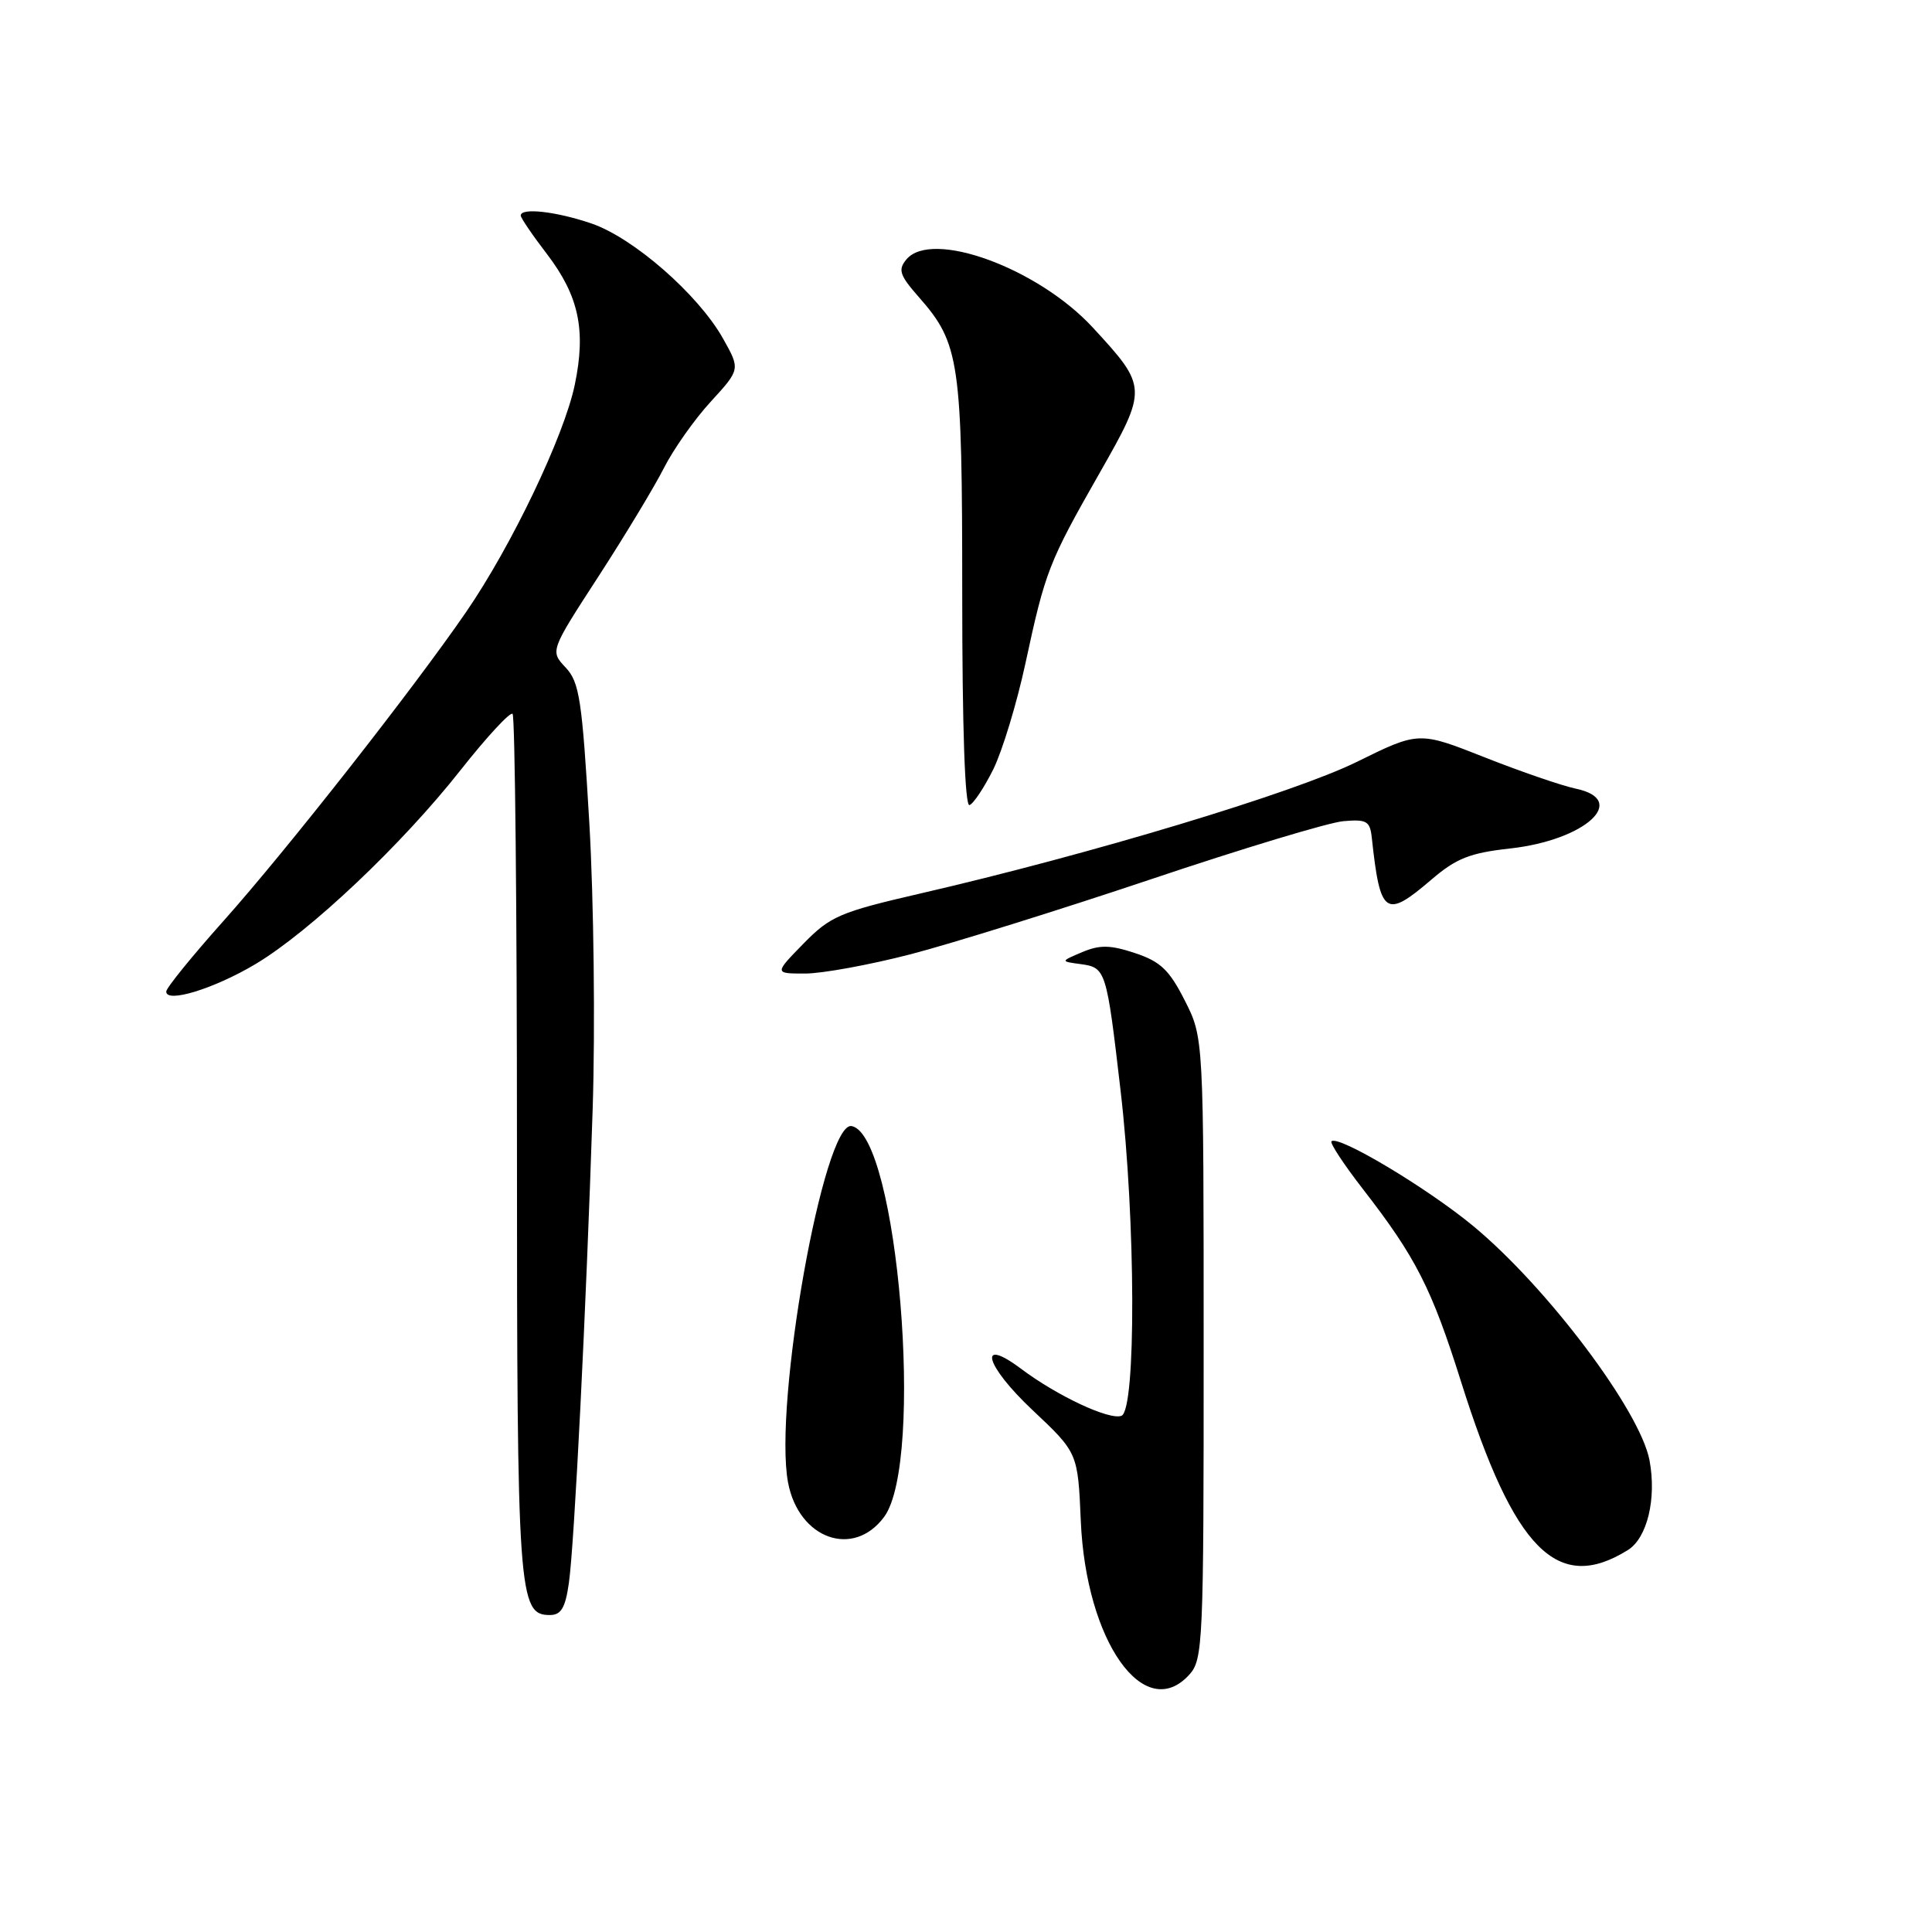 <?xml version="1.0" encoding="UTF-8" standalone="no"?>
<!DOCTYPE svg PUBLIC "-//W3C//DTD SVG 1.1//EN" "http://www.w3.org/Graphics/SVG/1.1/DTD/svg11.dtd" >
<svg xmlns="http://www.w3.org/2000/svg" xmlns:xlink="http://www.w3.org/1999/xlink" version="1.1" viewBox="0 0 256 256">
 <g >
 <path fill="currentColor"
d=" M 157.60 221.89 C 159.40 219.90 159.50 217.71 159.49 178.64 C 159.49 137.50 159.49 137.50 156.99 132.57 C 154.94 128.52 153.77 127.41 150.40 126.29 C 147.11 125.20 145.73 125.18 143.40 126.16 C 140.50 127.39 140.50 127.39 143.20 127.75 C 146.53 128.21 146.62 128.48 148.48 144.49 C 150.49 161.68 150.56 186.85 148.60 187.60 C 147.01 188.21 140.11 184.98 135.31 181.38 C 129.45 176.99 130.53 180.93 136.80 186.83 C 142.82 192.50 142.82 192.50 143.21 201.51 C 143.89 217.48 151.64 228.47 157.60 221.89 Z  M 75.38 209.75 C 76.11 204.62 77.66 173.73 78.53 147.00 C 78.88 136.24 78.68 119.24 78.09 109.07 C 77.13 92.70 76.78 90.39 74.95 88.45 C 72.89 86.26 72.89 86.26 79.30 76.38 C 82.82 70.95 86.73 64.47 87.98 62.00 C 89.24 59.52 92.02 55.57 94.18 53.22 C 98.10 48.94 98.10 48.94 95.80 44.85 C 92.53 39.03 83.92 31.50 78.36 29.61 C 73.67 28.01 69.00 27.49 69.00 28.56 C 69.00 28.87 70.56 31.17 72.48 33.67 C 76.71 39.22 77.67 43.75 76.16 50.99 C 74.74 57.79 67.80 72.30 61.78 81.07 C 54.72 91.34 37.99 112.64 29.64 122.00 C 25.47 126.67 22.04 130.89 22.03 131.38 C 21.98 132.98 28.41 131.00 33.88 127.73 C 41.09 123.42 53.26 111.91 61.03 102.04 C 64.51 97.63 67.61 94.28 67.92 94.59 C 68.24 94.91 68.50 120.67 68.50 151.83 C 68.50 211.36 68.69 214.00 72.86 214.00 C 74.35 214.00 74.91 213.06 75.38 209.75 Z  M 215.70 205.39 C 218.27 203.79 219.52 198.58 218.57 193.50 C 217.33 186.93 204.99 170.54 195.18 162.43 C 189.08 157.39 177.31 150.36 176.43 151.23 C 176.20 151.47 178.08 154.32 180.61 157.58 C 187.60 166.59 189.69 170.68 193.60 183.09 C 200.63 205.40 206.38 211.20 215.70 205.39 Z  M 117.15 201.00 C 122.55 193.69 118.96 150.38 112.85 149.21 C 109.16 148.50 102.47 186.02 104.42 196.44 C 105.83 203.92 113.08 206.51 117.15 201.00 Z  M 120.64 126.45 C 126.06 125.04 140.40 120.57 152.50 116.51 C 164.60 112.44 176.07 108.98 178.00 108.81 C 181.09 108.54 181.53 108.79 181.77 111.00 C 182.88 121.28 183.57 121.77 189.65 116.57 C 192.96 113.73 194.76 113.02 200.08 112.43 C 210.08 111.33 215.93 105.97 208.75 104.49 C 206.96 104.11 201.56 102.26 196.75 100.36 C 188.00 96.90 188.00 96.90 179.75 100.97 C 171.42 105.07 144.43 113.21 121.92 118.40 C 111.27 120.86 110.02 121.40 106.46 125.04 C 102.59 129.00 102.59 129.00 106.69 129.00 C 108.94 129.00 115.22 127.85 120.64 126.45 Z  M 131.62 101.93 C 132.82 99.49 134.74 93.17 135.88 87.88 C 138.51 75.67 138.95 74.53 145.69 62.70 C 152.08 51.48 152.07 51.28 144.81 43.41 C 137.54 35.52 123.43 30.36 120.10 34.38 C 118.96 35.75 119.20 36.47 121.78 39.40 C 127.16 45.53 127.50 47.86 127.50 78.75 C 127.50 96.43 127.86 106.88 128.46 106.68 C 128.99 106.50 130.41 104.36 131.62 101.93 Z "/>
</g>
</svg>